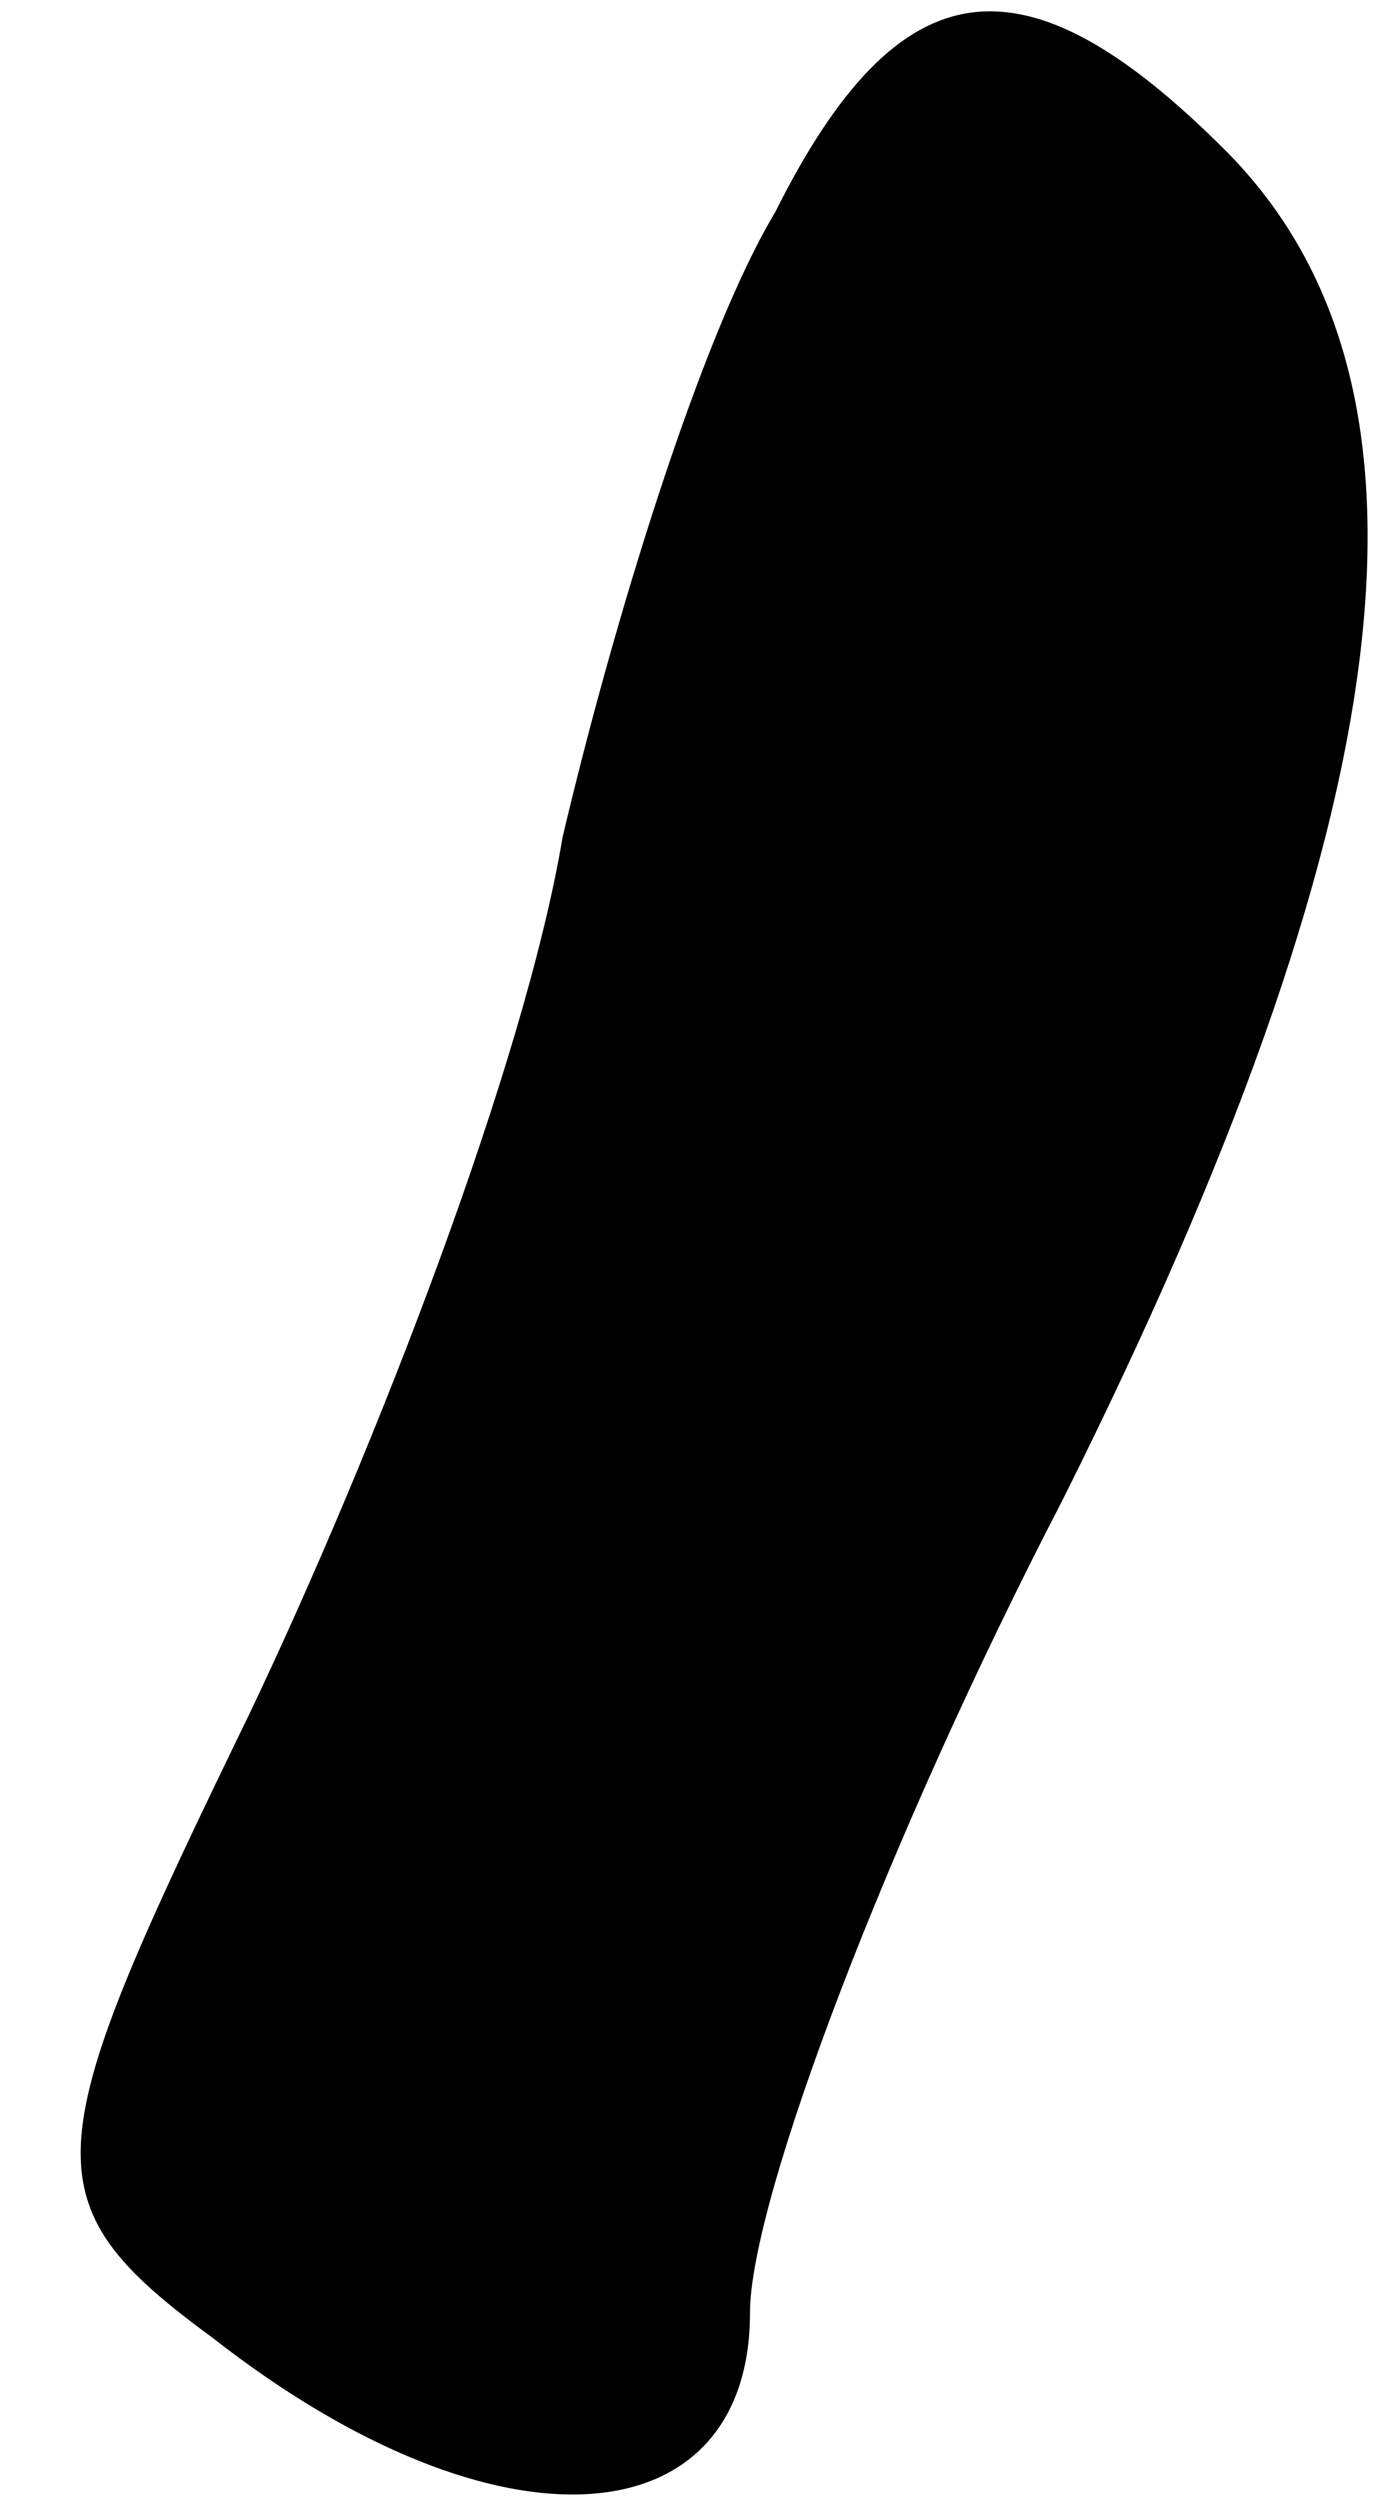 <?xml version="1.0" standalone="no"?>
<!DOCTYPE svg PUBLIC "-//W3C//DTD SVG 20010904//EN"
 "http://www.w3.org/TR/2001/REC-SVG-20010904/DTD/svg10.dtd">
<svg version="1.0" xmlns="http://www.w3.org/2000/svg"
 width="11pt" height="20pt" viewBox="0 0 11 20"
 preserveAspectRatio="xMidYMid meet">
<g transform="translate(0,20) scale(0.1,-0.1)"
fill="#000000" stroke="none">
<path fill="#000000" stroke="none" d="M62 183 c-6 -10 -13 -33 -17 -50 -3
-18 -15 -49 -25 -70 -17 -35 -18 -39 -3 -50 23 -18 43 -16 43 2 0 9 11 38 25
65 27 54 32 89 13 108 -16 16 -26 15 -36 -5z"/>
</g>
</svg>
